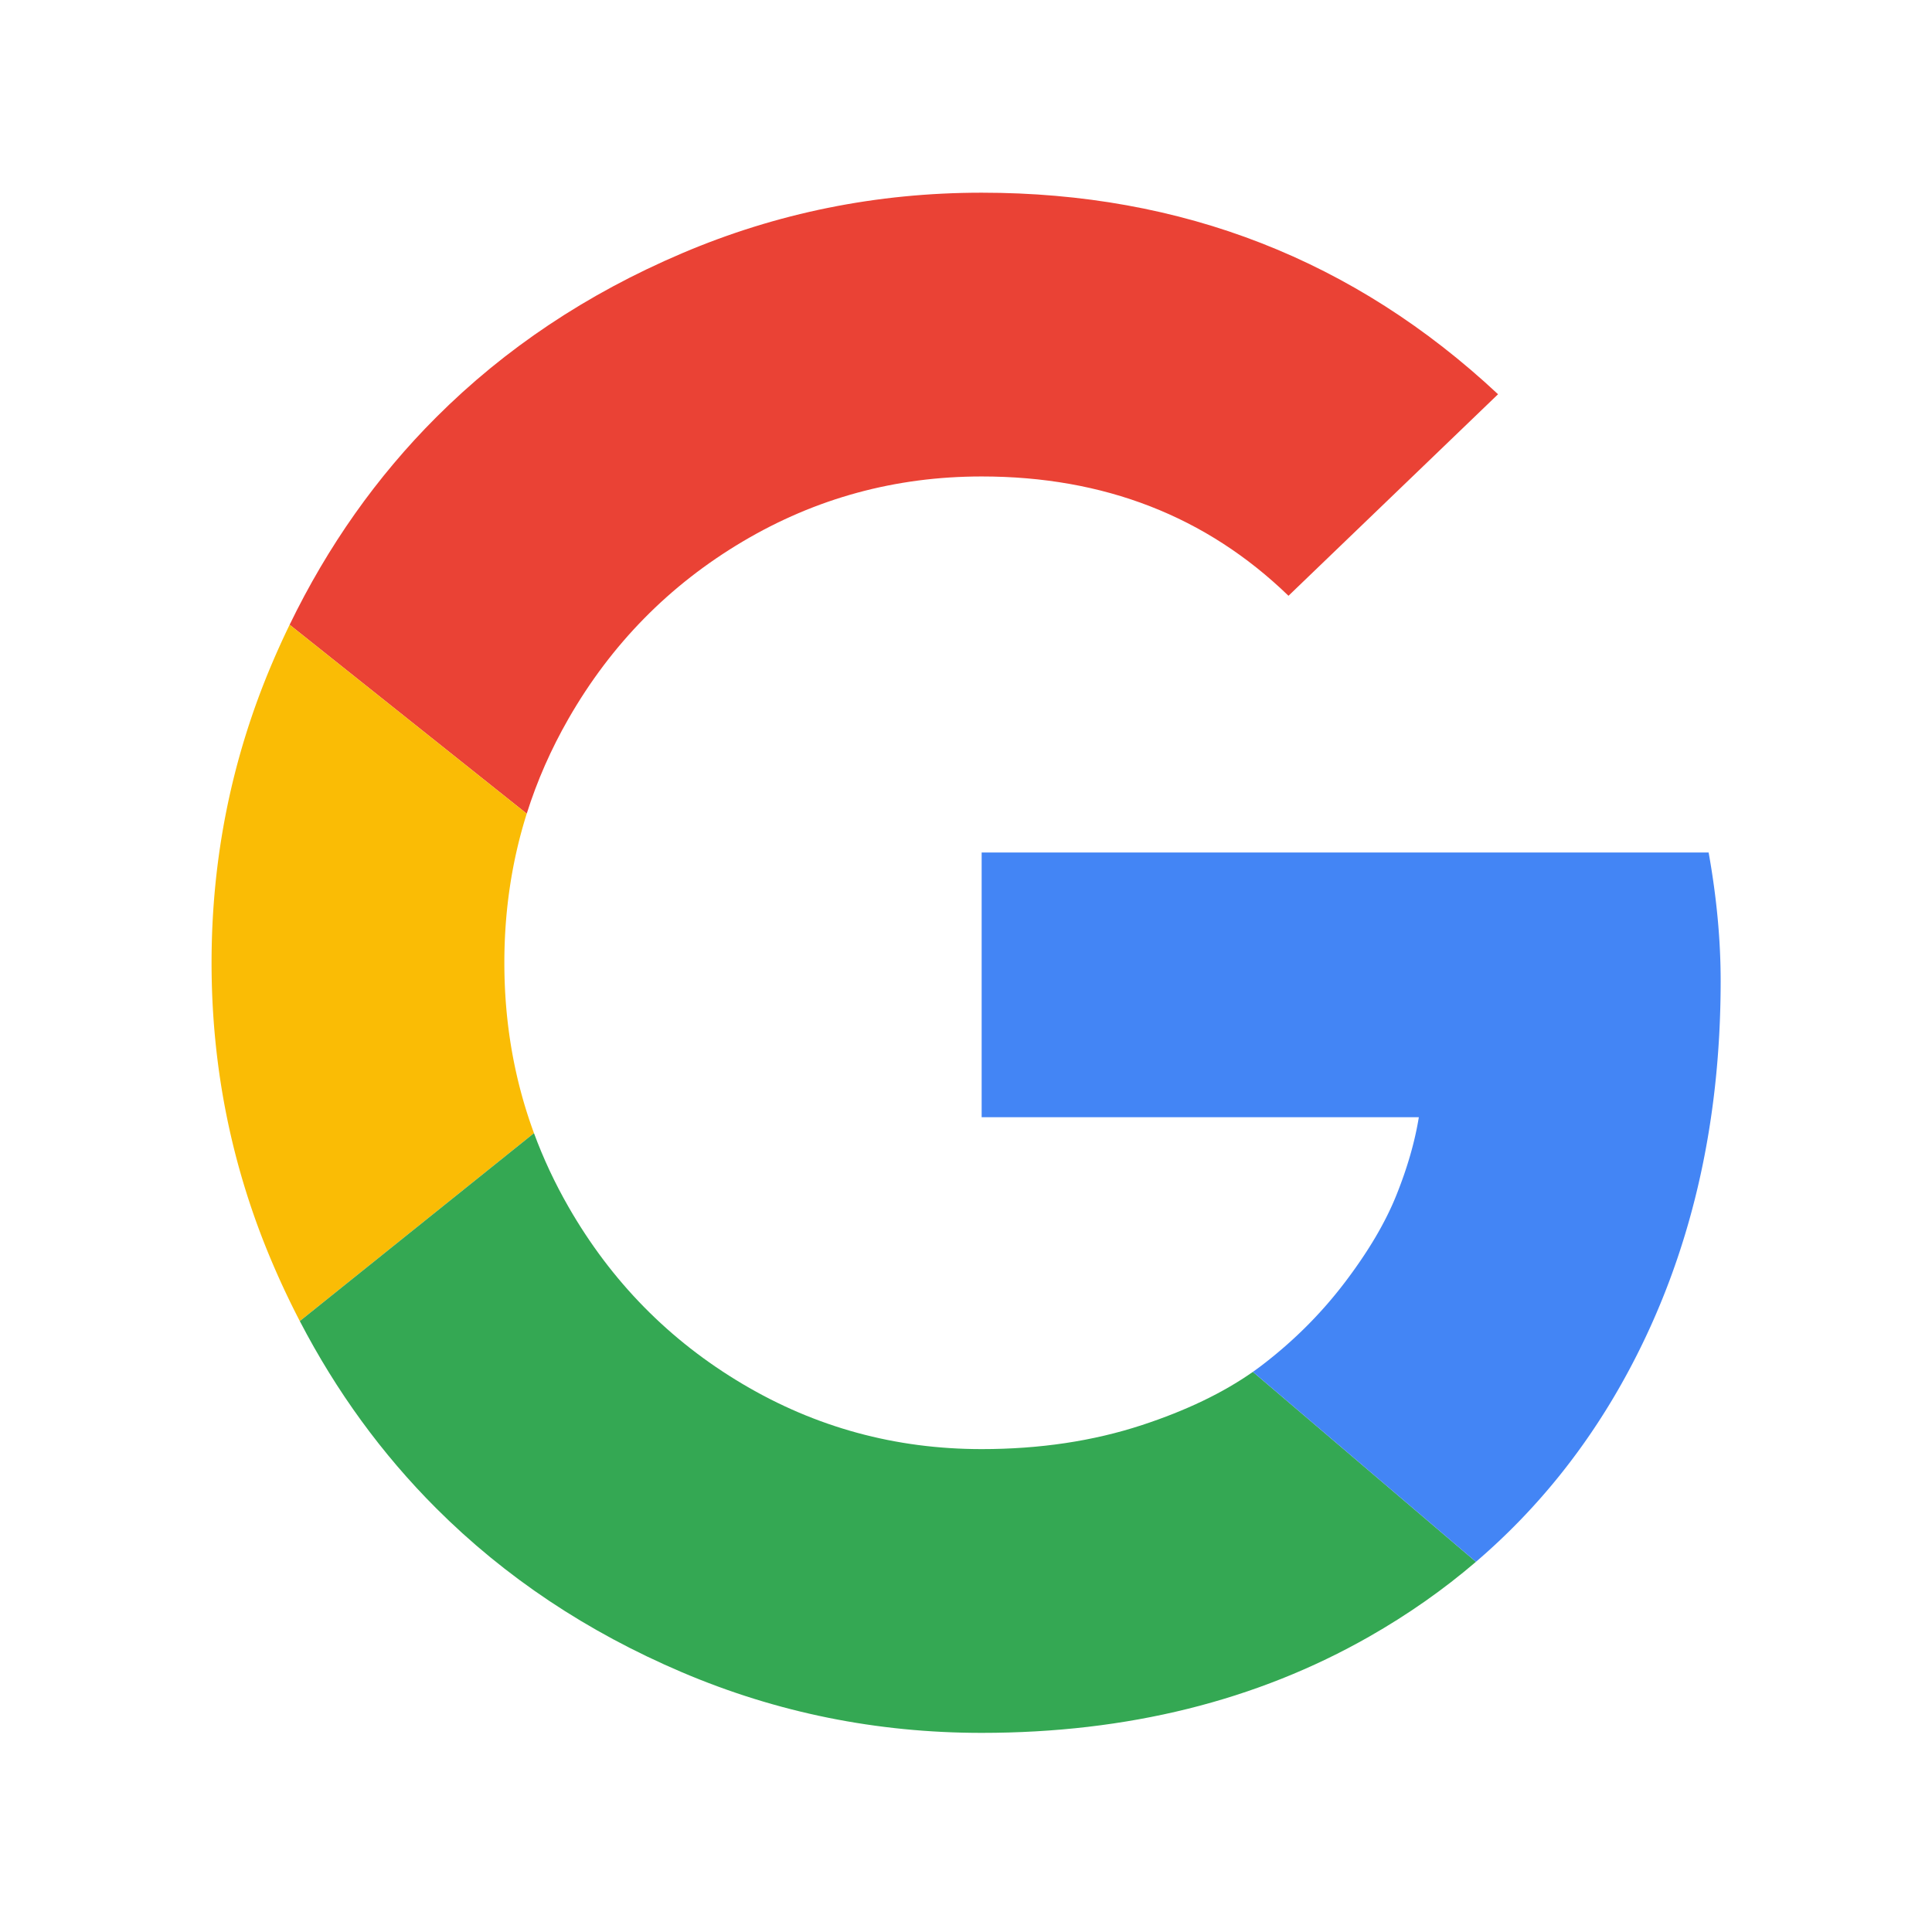 <?xml version="1.0" standalone="no"?><!DOCTYPE svg PUBLIC "-//W3C//DTD SVG 1.1//EN" "http://www.w3.org/Graphics/SVG/1.1/DTD/svg11.dtd"><svg t="1580616147909" class="icon" viewBox="0 0 1024 1024" version="1.1" xmlns="http://www.w3.org/2000/svg" p-id="6175" xmlns:xlink="http://www.w3.org/1999/xlink" width="32" height="32"><defs><style type="text/css"></style></defs><path d="M279.174 431.264L153.511 331.12c20.28-41.794 46.17-78.44 77.67-109.94 36.493-36.493 79.896-65.458 130.208-86.894 50.312-21.435 103.28-32.153 158.907-32.153 106.293 0 197.527 35.608 273.703 106.824L682.924 315.78c-43.58-42.163-97.79-63.244-162.628-63.244-45.706 0-87.957 11.515-126.754 34.545-38.796 23.03-69.533 54.298-92.208 93.803-9.29 16.183-16.676 32.976-22.16 50.379z" fill="#EA4235" p-id="6176"></path><path d="M283.026 600.607l-124.121 99.606a448.57 448.57 0 0 1-14.619-31.01c-21.435-50.311-32.153-103.28-32.153-158.907 0-55.626 10.718-108.595 32.153-158.907a454.286 454.286 0 0 1 9.225-20.27l125.663 100.145c-7.903 25.078-11.854 51.422-11.854 79.032 0 31.78 5.235 61.884 15.706 90.31z" fill="#FABC05" p-id="6177"></path><path d="M664.061 727.113L782.27 827.8c-17.24 14.764-36.095 27.977-56.564 39.638-59.7 34.014-128.17 51.02-205.41 51.02-55.626 0-108.595-10.717-158.907-32.153-50.312-21.436-93.715-50.4-130.209-86.894-28.771-28.772-52.863-61.838-72.275-99.199l124.12-99.606c4.939 13.406 11.042 26.44 18.309 39.1 22.675 39.506 53.412 70.773 92.208 93.803 38.797 23.03 81.048 34.545 126.754 34.545 30.825 0 59.17-4.251 85.034-12.755 23.322-7.667 42.899-17.063 58.731-28.187z" fill="#34A853" p-id="6178"></path><path d="M782.27 827.8L664.06 727.114a152.158 152.158 0 0 0 5.045-3.7c16.652-12.755 31.179-27.282 43.58-43.58 12.4-16.298 21.524-31.71 27.37-46.238 5.846-14.526 9.832-28.344 11.958-41.454H520.296V451.835h385.31c4.252 23.739 6.378 46.415 6.378 68.027 0 76.885-16.121 145.533-48.363 205.942-21.188 39.699-48.305 73.697-81.351 101.997z" fill="#4385F5" p-id="6179"></path></svg>